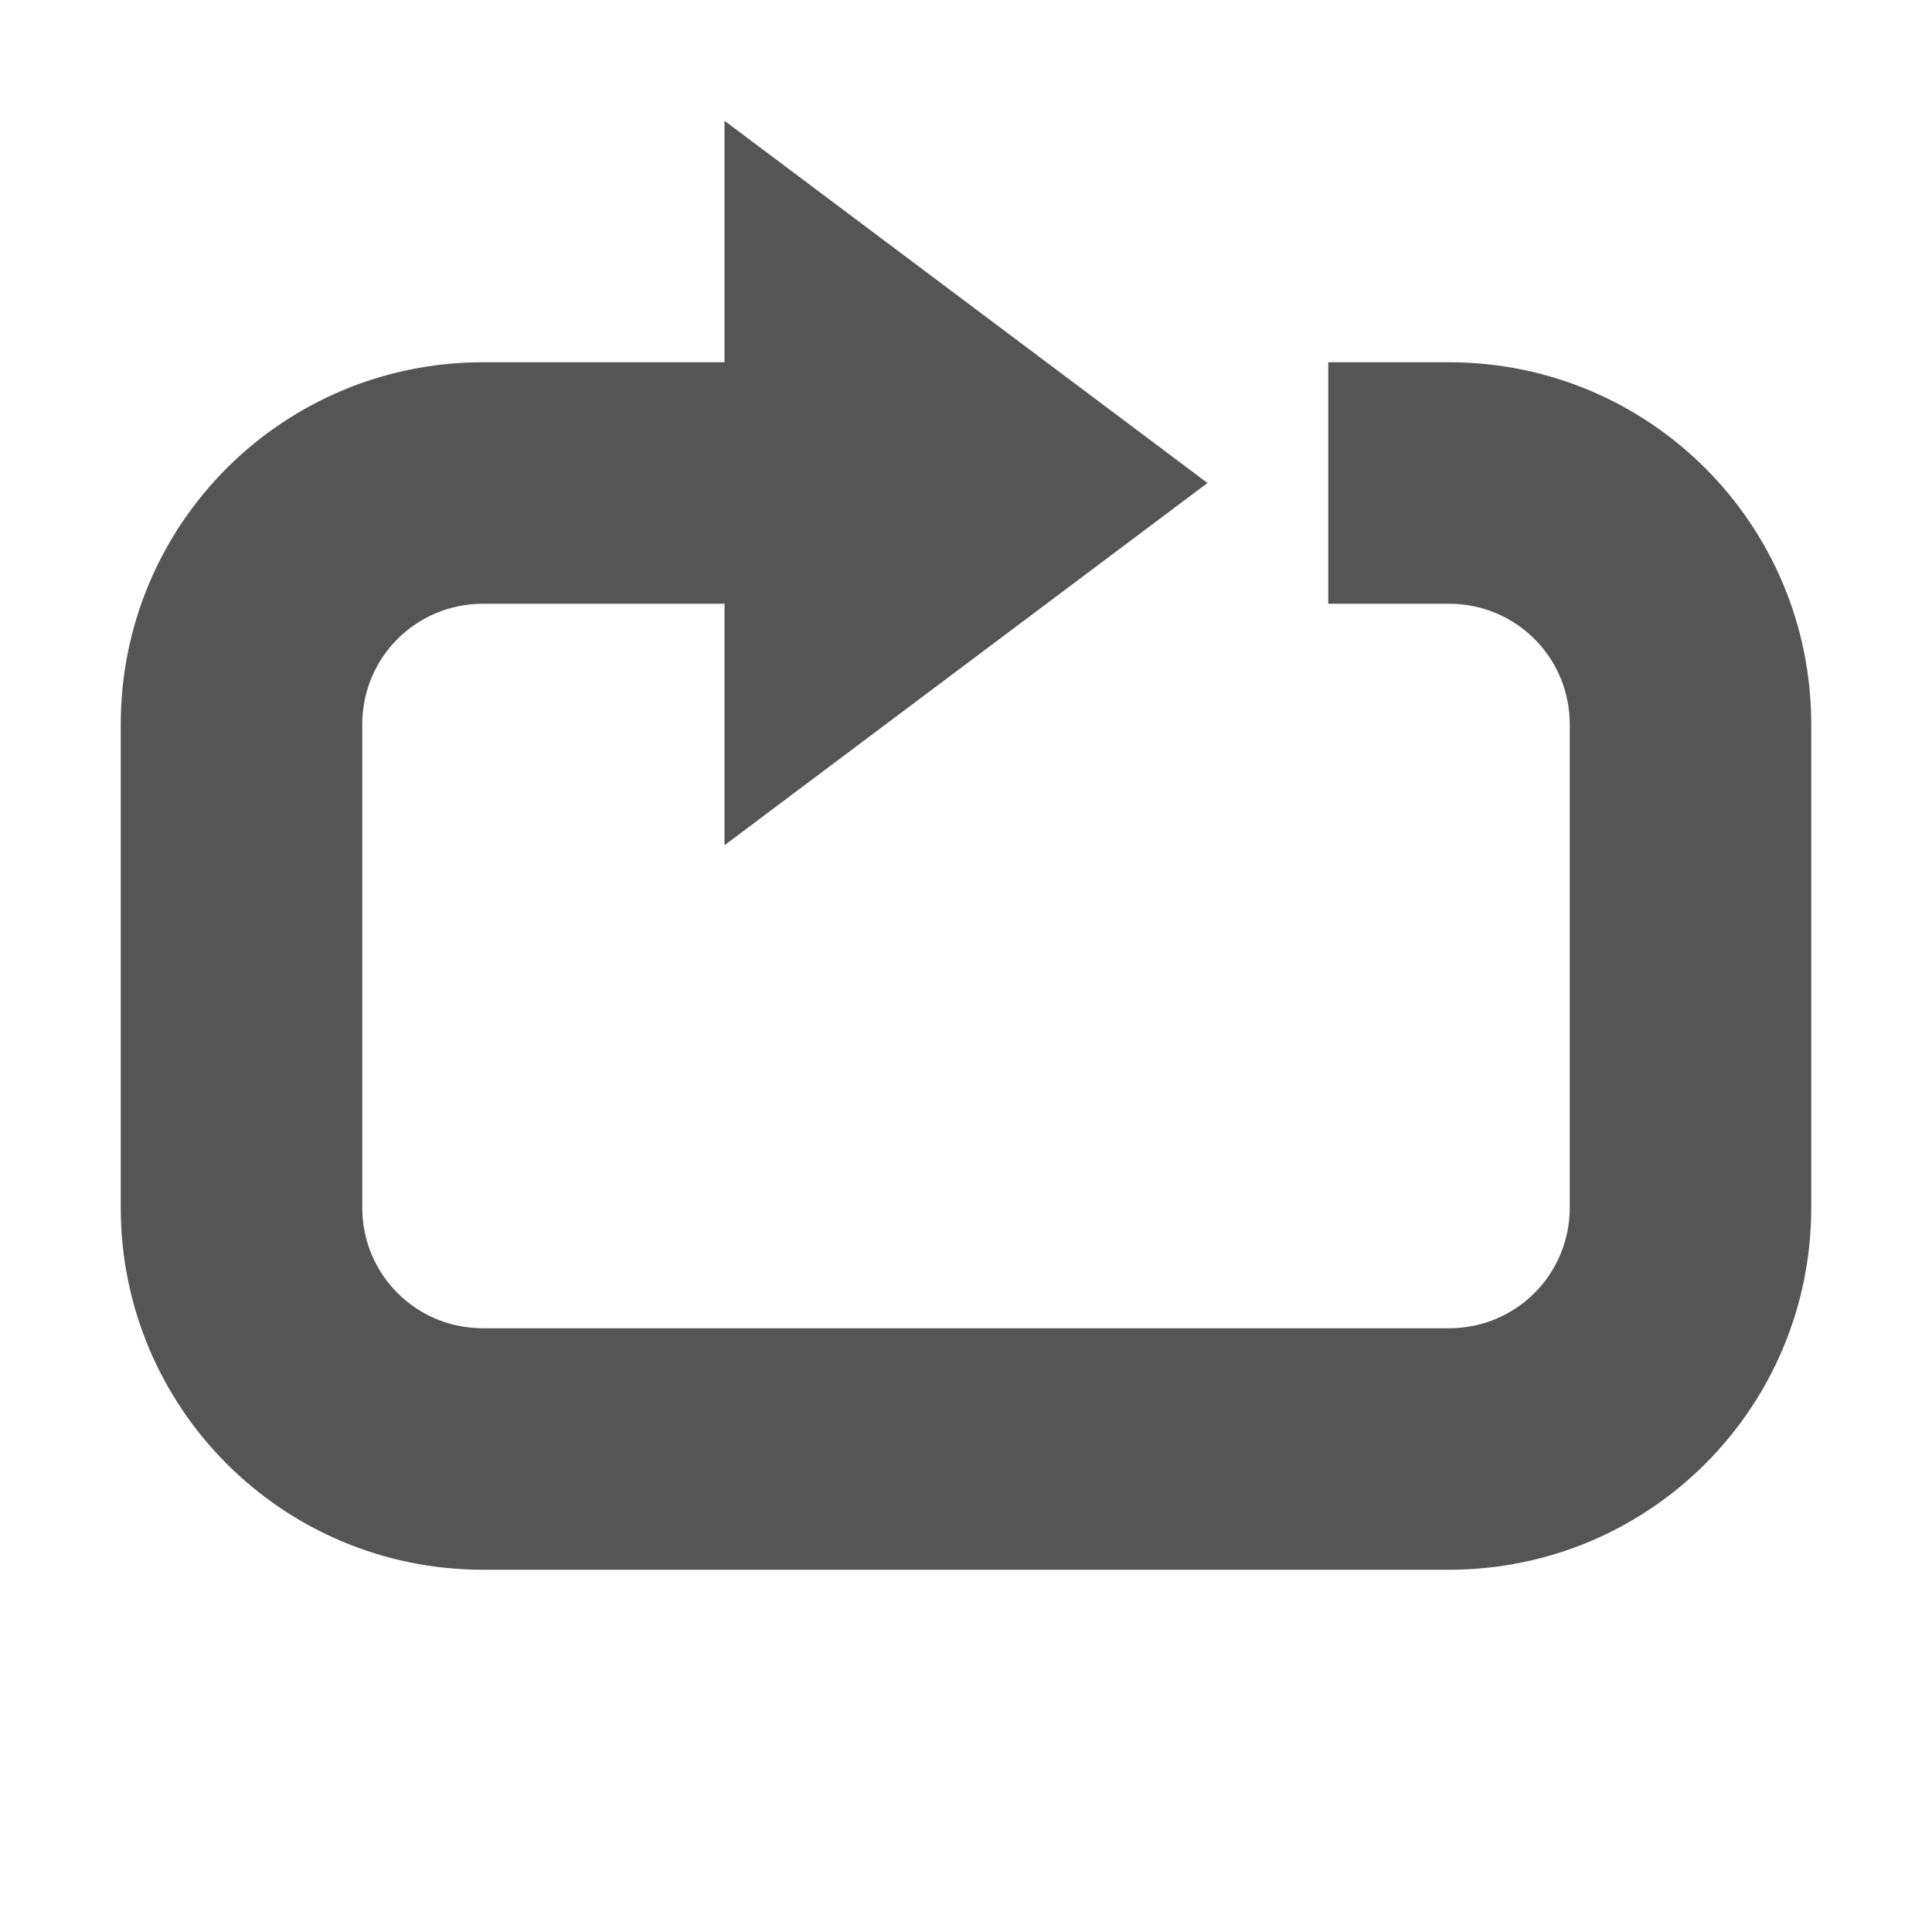 
<svg xmlns="http://www.w3.org/2000/svg" xmlns:xlink="http://www.w3.org/1999/xlink" width="16px" height="16px" viewBox="0 0 16 16" version="1.1">
<g id="surface1">
<path style=" stroke:none;fill-rule:nonzero;fill:#555555;fill-opacity:1;" d="M 6 1 L 6 3 L 4 3 C 2.34 3 1 4.34 1 6 L 1 10 C 1 11.66 2.34 13 4 13 L 12 13 C 13.66 13 15 11.66 15 10 L 15 6 C 15 4.34 13.66 3 12 3 L 11 3 L 11 5 L 12 5 C 12.555 5 13 5.445 13 6 L 13 10 C 13 10.555 12.555 11 12 11 L 4 11 C 3.445 11 3 10.555 3 10 L 3 6 C 3 5.445 3.445 5 4 5 L 6 5 L 6 7 L 10 4 Z M 6 1 "/>
</g>
</svg>
